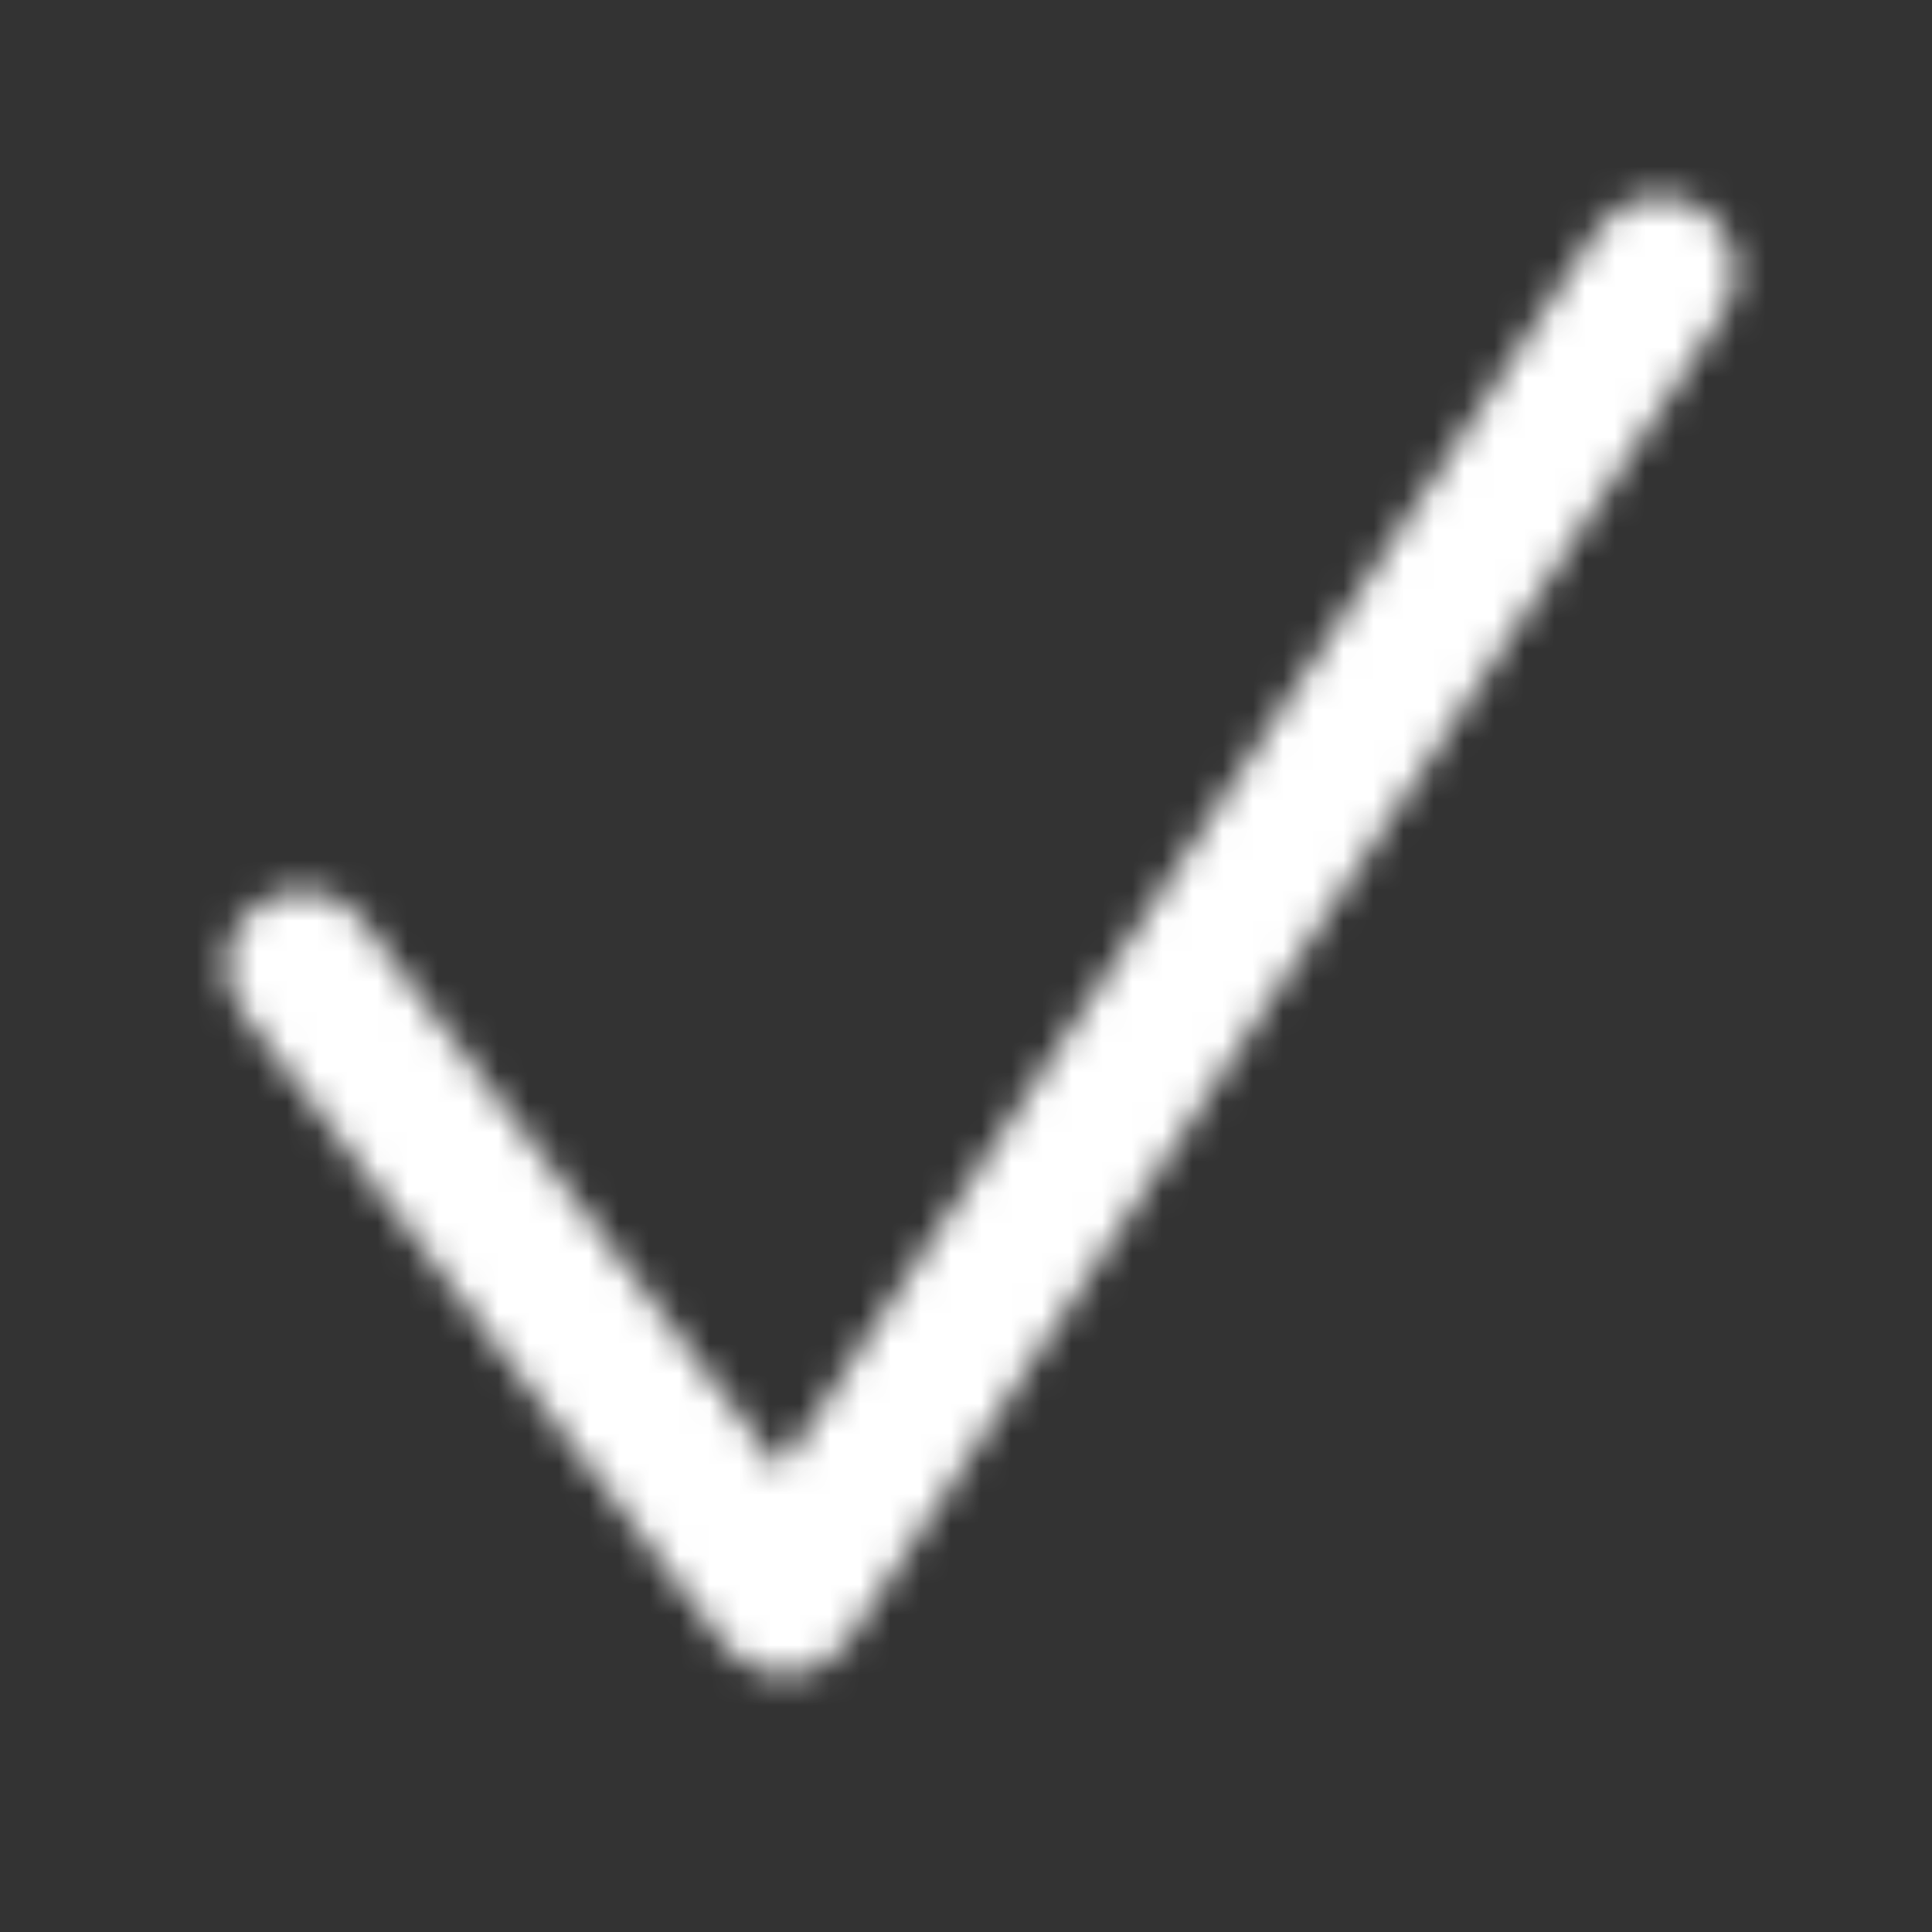 <?xml version="1.0" encoding="UTF-8"?>
<svg width="64px" height="64px" viewBox="0 0 64 64" version="1.1" xmlns="http://www.w3.org/2000/svg" xmlns:xlink="http://www.w3.org/1999/xlink">
    <rect x="0" y="0" width="64" height="64" fill="#333333" stroke="none"/>
    <title>pictogram/icon-check</title>
    <defs>
        <path d="M52.913,7.624 C53.672,6.471 55.223,6.153 56.376,6.913 C57.481,7.641 57.819,9.095 57.177,10.23 L57.087,10.376 L28.087,54.376 C27.172,55.764 25.198,55.879 24.123,54.652 L24.011,54.515 L8.011,33.515 C7.175,32.417 7.387,30.848 8.485,30.011 C9.535,29.211 11.016,29.37 11.875,30.347 L11.989,30.485 L25.852,48.681 L52.913,7.624 Z" id="path-1"></path>
    </defs>
    <g id="pictogram/icon-check" stroke="none" stroke-width="1" fill="none" fill-rule="evenodd">
        <mask id="mask-2" fill="white">
            <use xlink:href="#path-1"></use>
        </mask>
        <g id="Group" mask="url(#mask-2)">
            <g transform="translate(0, -0)" id="Color">
                <rect id="Rectangle" fill="#FFFFFF" x="0" y="0" width="64" height="64"></rect>
            </g>
        </g>
    </g>
</svg>